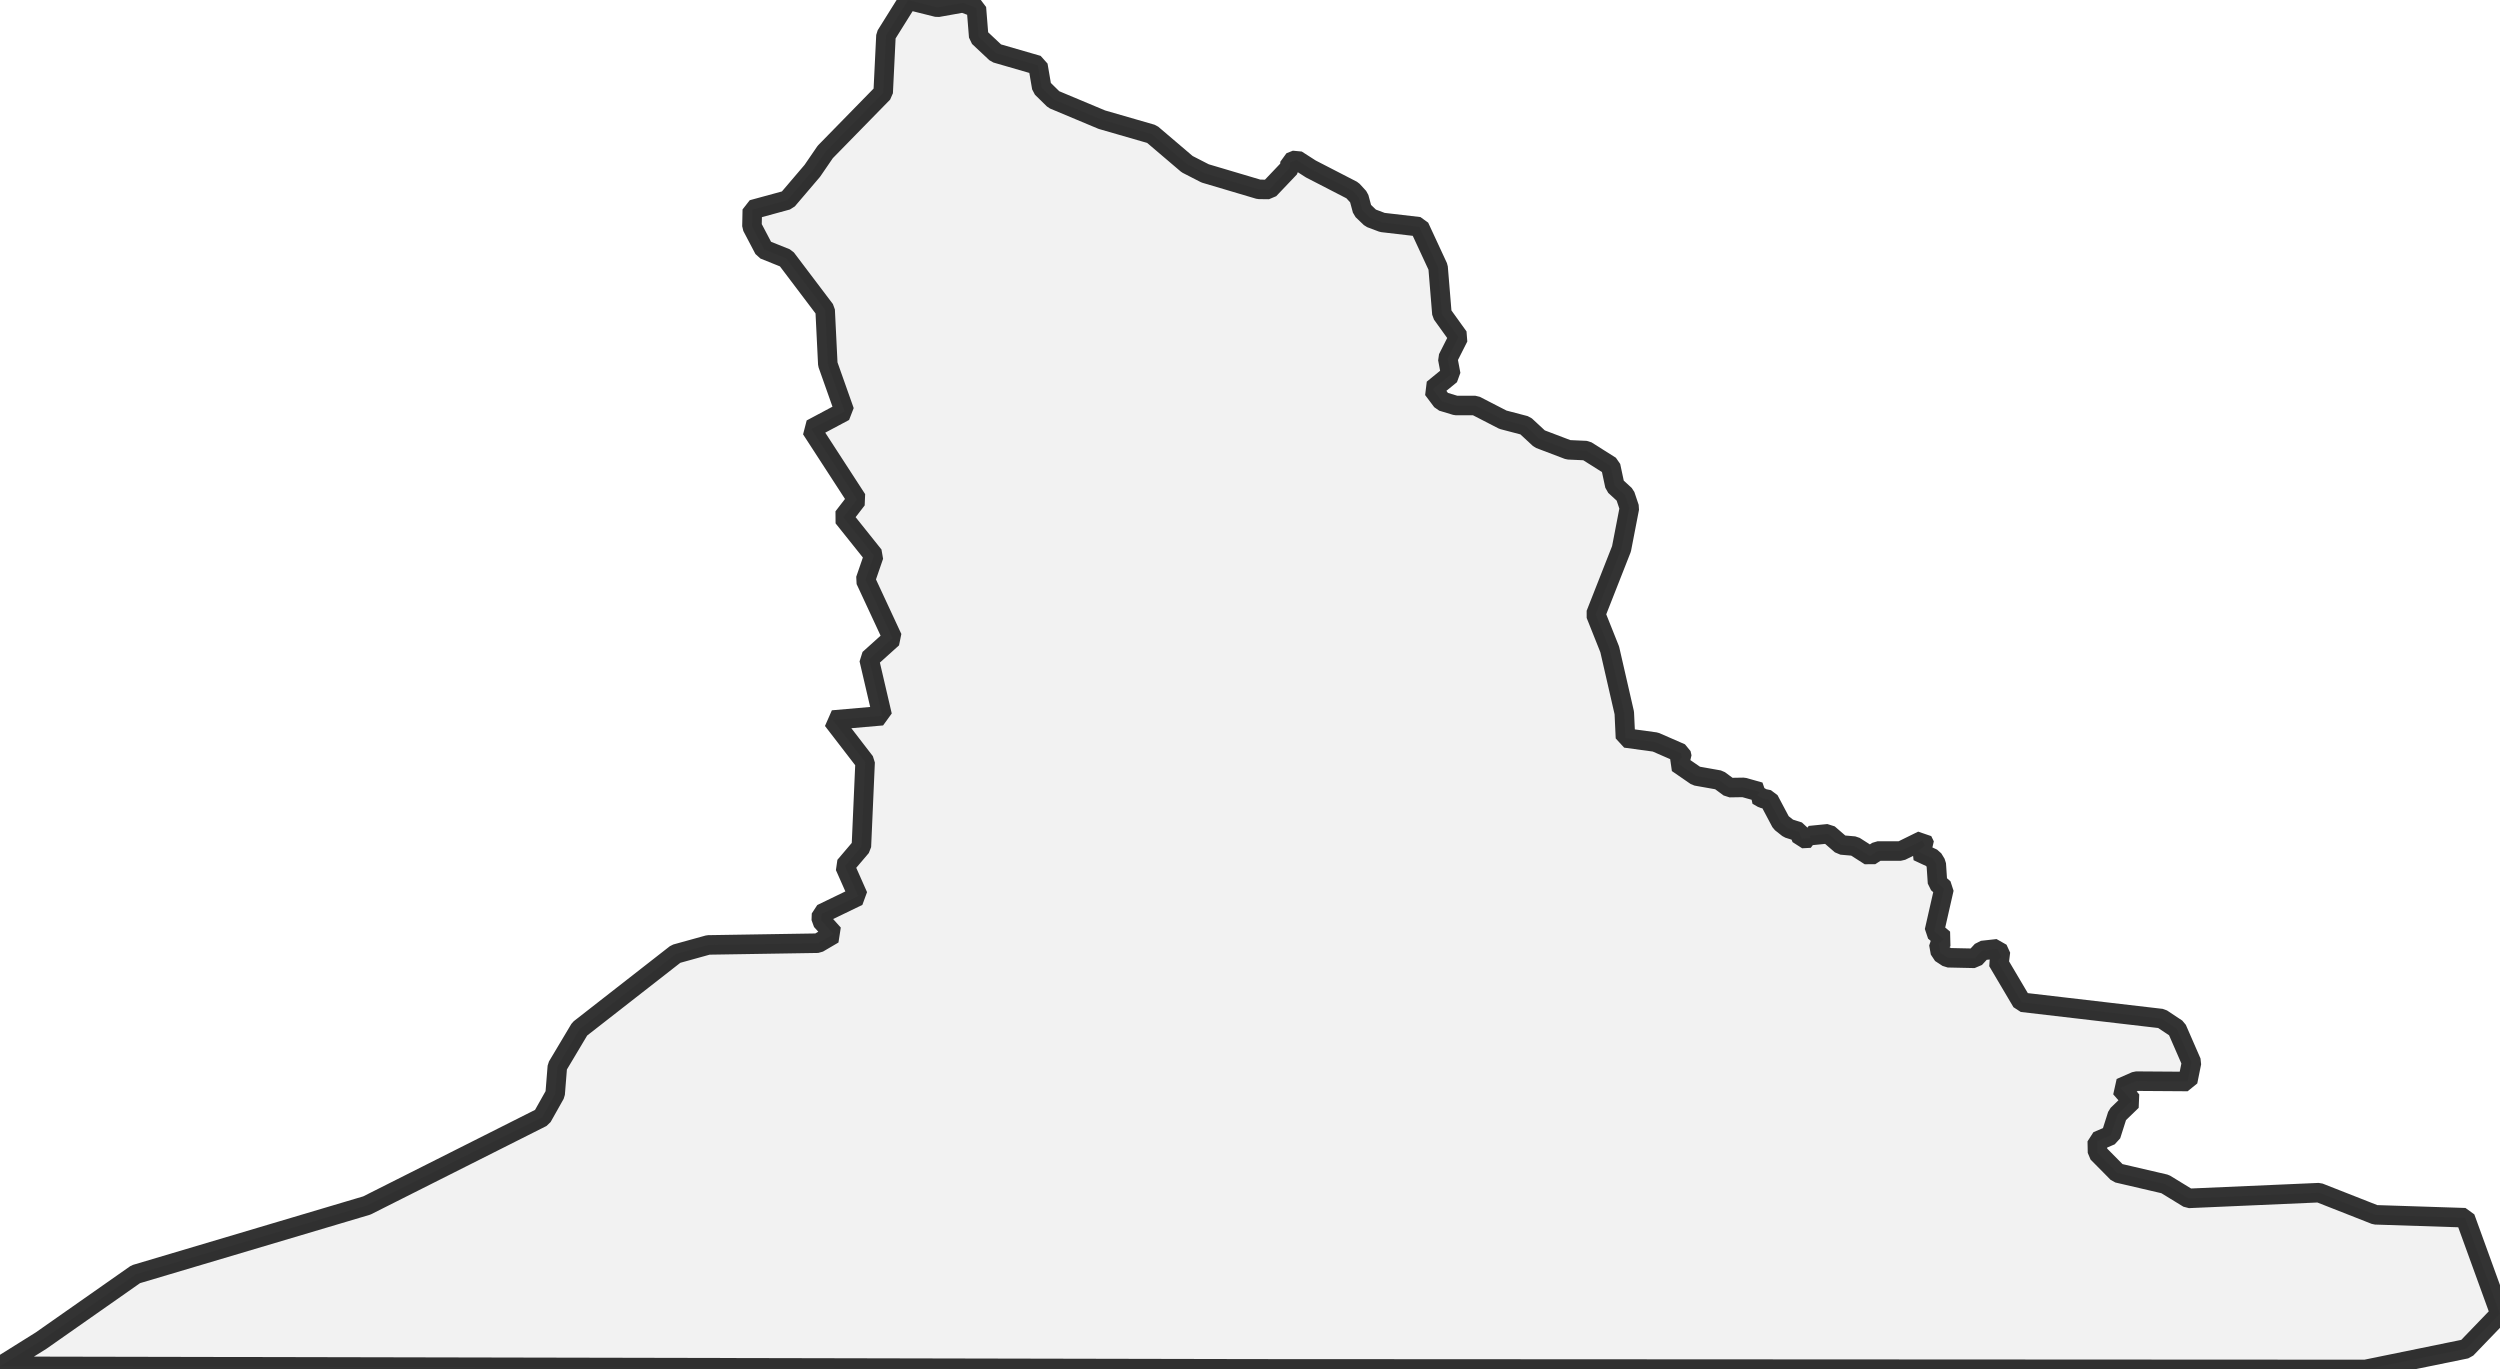 <?xml version="1.0" encoding="UTF-8" standalone="no"?>
<svg viewBox="0 0 256 140.231" xmlns="http://www.w3.org/2000/svg">
  <style>
    g.zone {
      fill: lightgray;
      stroke-width: 2;
      stroke-linecap: square;
      stroke-linejoin: bevel;
      stroke-miterlimit: 3;
      stroke-opacity: 0.8;
      stroke: black;
      fill-opacity: 0.3;
    }
  </style>
  <g class="zone" id="zone">
    <path d="M0,139.909 128.644,140.171 242.218,140.231 252.54,138.119 256,134.527 252.432,124.695 243.232,124.396 237.469,122.129 224.104,122.714 221.706,121.246 216.838,120.113 214.785,118.036 214.761,116.855 216.157,116.258 216.826,114.158 218.305,112.726 217.148,111.402 218.723,110.71 224.021,110.746 224.415,108.789 222.911,105.34 221.348,104.302 207.041,102.631 204.559,98.431 204.929,97.966 204.559,97.154 202.96,97.333 202.22,98.133 199.464,98.073 198.7,97.572 198.533,96.641 199.046,96.164 198.08,95.353 199.07,90.997 198.402,90.413 198.271,88.456 197.936,87.907 196.373,87.179 197.125,86.594 196.862,86.057 194.655,87.143 192.268,87.143 191.481,87.656 189.894,86.642 188.546,86.523 187.221,85.377 185.312,85.568 185.371,85.819 184.488,85.866 184.214,85.174 183.128,84.828 182.376,84.232 181.135,81.893 180.515,81.762 179.954,81.439 180.205,81.093 178.546,80.628 177.09,80.652 176.04,79.876 173.69,79.459 171.768,78.134 172.234,77.561 172.138,77.132 169.513,75.986 166.447,75.569 166.327,73.003 164.836,66.5 163.404,62.908 166.041,56.202 166.852,52.014 166.411,50.701 165.361,49.735 164.931,47.718 162.437,46.143 160.6,46.059 157.652,44.938 156.185,43.578 153.905,42.981 151.077,41.525 149.085,41.525 147.665,41.096 146.734,39.855 148.56,38.363 148.249,36.716 149.359,34.521 147.653,32.146 147.259,27.361 145.338,23.221 141.555,22.779 140.35,22.326 139.503,21.514 139.157,20.226 138.489,19.498 134.229,17.302 132.761,16.359 132.105,16.622 132.069,17.183 129.957,19.402 128.907,19.39 123.406,17.756 121.568,16.813 117.953,13.734 112.834,12.255 107.906,10.19 106.677,8.985 106.283,6.682 101.999,5.441 100.221,3.771 99.982,0.799 98.61,0.286 95.997,0.752 92.99,0 90.723,3.627 90.436,9.498 84.506,15.56 83.182,17.493 80.628,20.488 77.036,21.467 77,23.185 78.241,25.547 80.497,26.454 84.494,31.74 84.769,37.301 86.475,42.122 83.074,43.935 87.752,51.143 86.344,52.968 89.482,56.894 88.623,59.388 91.391,65.342 88.993,67.502 90.341,73.289 85.27,73.731 88.587,78.039 88.205,86.702 86.511,88.694 87.871,91.761 84.124,93.575 84.1,94.255 85.353,95.651 83.766,96.582 72.526,96.761 69.209,97.68 59.364,105.364 57.073,109.206 56.846,112.034 55.51,114.409 37.564,123.442 13.901,130.482 4.2,137.283 0,139.909Z"/>
  </g>
</svg>